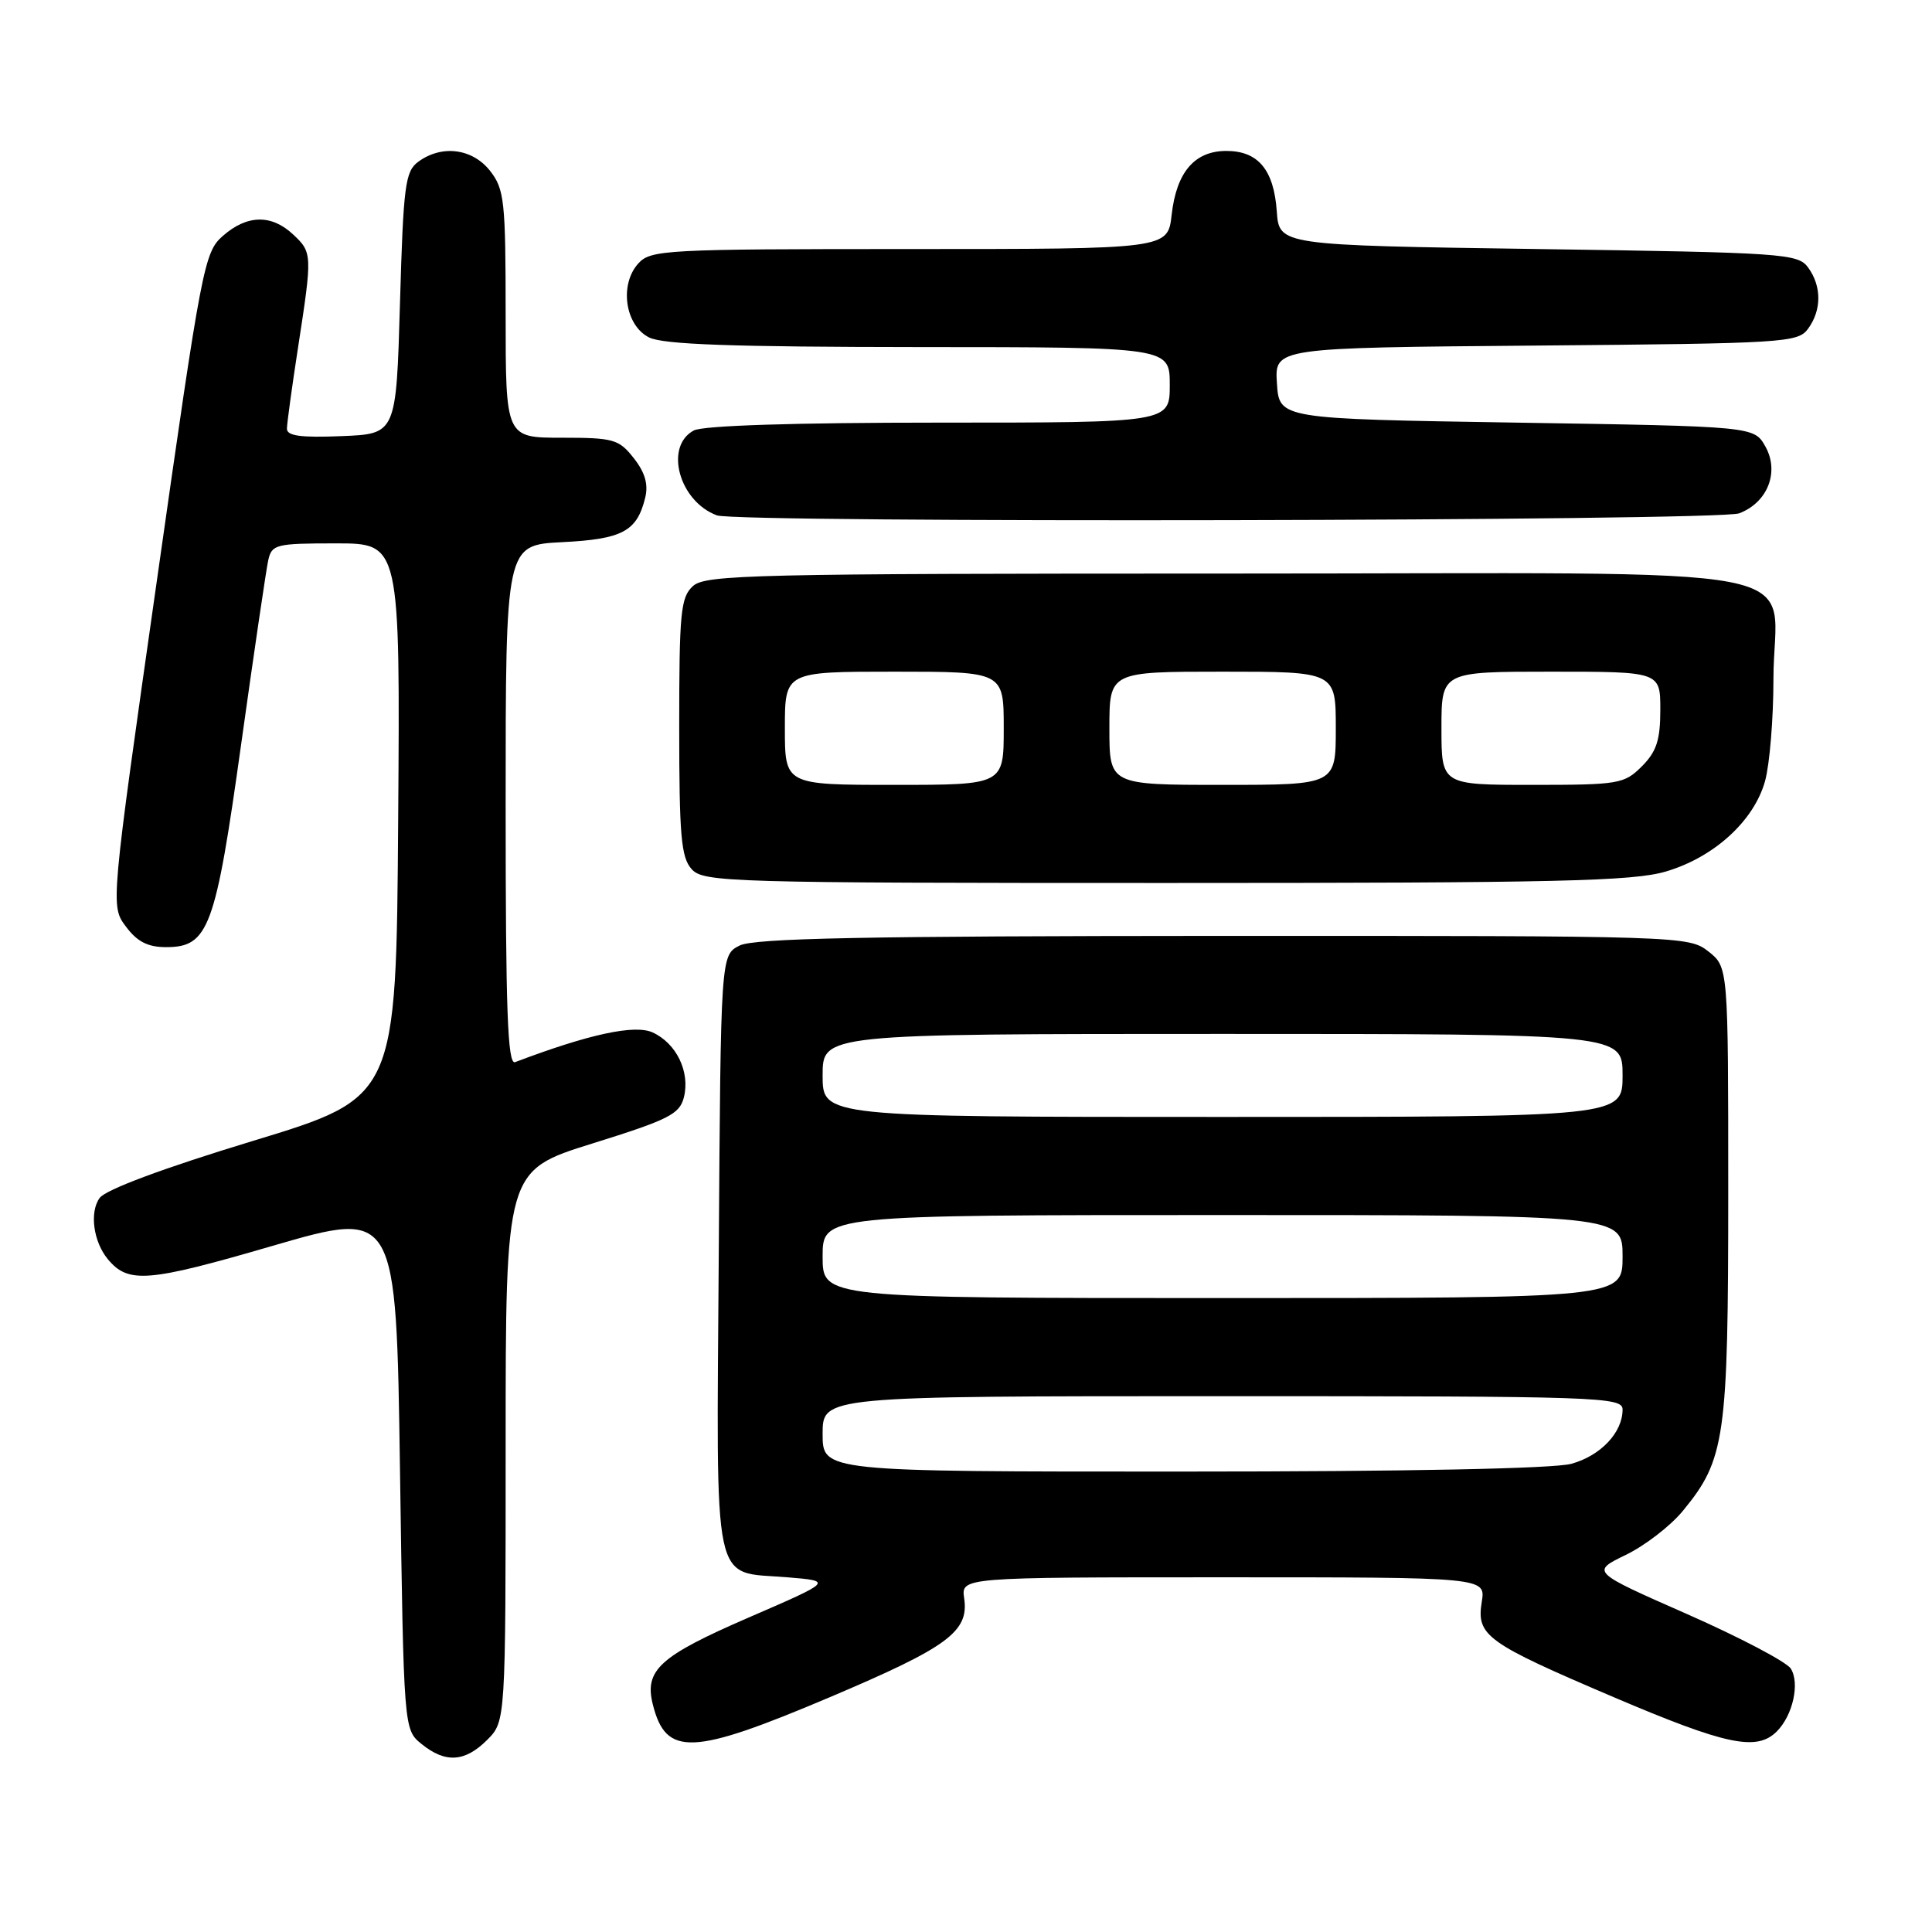 <?xml version="1.0" encoding="UTF-8" standalone="no"?>
<!DOCTYPE svg PUBLIC "-//W3C//DTD SVG 1.1//EN" "http://www.w3.org/Graphics/SVG/1.1/DTD/svg11.dtd" >
<svg xmlns="http://www.w3.org/2000/svg" xmlns:xlink="http://www.w3.org/1999/xlink" version="1.1" viewBox="0 0 256 256">
 <g >
 <path fill="currentColor"
d=" M 64.55 230.55 C 67.00 228.09 67.00 228.09 67.00 191.60 C 67.00 155.11 67.00 155.11 78.49 151.52 C 88.61 148.36 90.05 147.64 90.62 145.40 C 91.46 142.03 89.64 138.25 86.47 136.80 C 84.09 135.72 78.04 137.03 68.25 140.74 C 67.26 141.11 67.00 133.90 67.00 106.72 C 67.00 72.22 67.00 72.22 74.48 71.84 C 82.48 71.44 84.40 70.41 85.49 65.96 C 85.93 64.18 85.47 62.60 83.98 60.71 C 82.01 58.20 81.31 58.00 74.43 58.00 C 67.00 58.00 67.00 58.00 67.00 41.63 C 67.00 26.59 66.83 25.06 64.93 22.63 C 62.59 19.67 58.55 19.15 55.44 21.42 C 53.69 22.70 53.45 24.49 53.00 40.17 C 52.50 57.50 52.50 57.50 45.25 57.79 C 39.83 58.01 38.00 57.76 38.02 56.79 C 38.03 56.08 38.69 51.23 39.50 46.00 C 41.40 33.68 41.39 33.44 38.81 31.04 C 35.96 28.38 32.73 28.45 29.54 31.25 C 27.06 33.41 26.73 35.14 20.81 76.77 C 14.64 120.05 14.64 120.05 16.68 122.77 C 18.17 124.78 19.59 125.50 22.00 125.50 C 27.64 125.50 28.55 123.05 31.97 98.50 C 33.66 86.40 35.27 75.49 35.54 74.25 C 36.01 72.13 36.54 72.00 44.53 72.00 C 53.02 72.00 53.02 72.00 52.76 108.70 C 52.50 145.41 52.50 145.41 33.50 151.18 C 21.66 154.78 14.01 157.63 13.21 158.73 C 11.84 160.60 12.36 164.52 14.29 166.85 C 17.00 170.11 19.56 169.91 36.12 165.08 C 52.50 160.32 52.50 160.32 53.00 194.75 C 53.50 229.18 53.50 229.18 55.86 231.09 C 59.03 233.66 61.60 233.49 64.55 230.55 Z  M 110.00 224.87 C 125.63 218.24 128.40 216.20 127.76 211.79 C 127.35 209.00 127.35 209.00 162.11 209.00 C 196.87 209.00 196.87 209.00 196.34 212.26 C 195.62 216.74 196.91 217.67 213.84 224.89 C 228.74 231.24 232.77 232.08 235.43 229.43 C 237.56 227.30 238.51 223.04 237.29 221.10 C 236.74 220.22 230.56 216.97 223.56 213.88 C 210.82 208.27 210.82 208.27 215.41 206.04 C 217.94 204.82 221.34 202.20 222.97 200.22 C 228.60 193.39 229.00 190.60 229.00 157.89 C 229.00 128.15 229.00 128.15 226.37 126.07 C 223.76 124.03 222.95 124.00 162.12 124.01 C 114.45 124.03 99.93 124.32 98.00 125.29 C 95.50 126.56 95.50 126.56 95.24 166.15 C 94.94 211.44 94.24 208.16 104.33 209.00 C 110.36 209.50 110.36 209.50 99.16 214.35 C 87.40 219.45 85.36 221.30 86.50 225.84 C 88.24 232.78 91.66 232.64 110.00 224.87 Z  M 220.77 115.47 C 227.14 113.58 232.42 108.76 233.88 103.49 C 234.49 101.29 234.99 95.21 234.99 89.97 C 235.00 74.34 243.57 76.00 162.77 76.00 C 99.86 76.00 93.49 76.15 91.83 77.65 C 90.19 79.13 90.00 81.11 90.00 96.33 C 90.00 110.76 90.25 113.62 91.65 115.17 C 93.22 116.90 96.49 117.00 154.47 117.00 C 206.39 117.00 216.41 116.77 220.77 115.47 Z  M 230.45 68.02 C 234.23 66.58 235.81 62.53 233.92 59.16 C 232.42 56.50 232.42 56.50 200.96 56.00 C 169.50 55.50 169.50 55.50 169.20 50.79 C 168.89 46.08 168.89 46.08 203.53 45.79 C 236.48 45.51 238.23 45.41 239.58 43.56 C 241.39 41.08 241.39 37.92 239.58 35.44 C 238.24 33.60 236.35 33.47 203.83 33.00 C 169.50 32.50 169.50 32.50 169.18 28.00 C 168.79 22.49 166.71 20.00 162.50 20.00 C 158.29 20.00 155.89 22.80 155.25 28.46 C 154.74 33.00 154.74 33.00 120.52 33.00 C 88.14 33.00 86.22 33.10 84.58 34.91 C 82.04 37.71 82.82 43.11 86.00 44.71 C 87.86 45.65 97.05 45.97 121.75 45.99 C 155.00 46.00 155.00 46.00 155.00 51.00 C 155.00 56.00 155.00 56.00 124.43 56.00 C 105.28 56.00 93.15 56.39 91.93 57.04 C 87.99 59.15 89.98 66.44 95.00 68.29 C 97.77 69.31 227.74 69.05 230.45 68.02 Z  M 109.00 190.00 C 109.00 185.00 109.00 185.00 162.00 185.00 C 212.12 185.00 215.00 185.10 215.00 186.78 C 215.00 189.81 212.11 192.88 208.22 193.96 C 205.90 194.60 186.52 194.99 156.75 194.99 C 109.00 195.00 109.00 195.00 109.00 190.00 Z  M 109.00 166.50 C 109.00 161.00 109.00 161.00 162.00 161.00 C 215.00 161.00 215.00 161.00 215.00 166.50 C 215.00 172.00 215.00 172.00 162.00 172.00 C 109.00 172.00 109.00 172.00 109.00 166.50 Z  M 109.00 142.50 C 109.00 137.00 109.00 137.00 162.00 137.00 C 215.00 137.00 215.00 137.00 215.00 142.50 C 215.00 148.00 215.00 148.00 162.00 148.00 C 109.00 148.00 109.00 148.00 109.00 142.50 Z  M 104.00 96.50 C 104.00 89.00 104.00 89.00 118.50 89.00 C 133.00 89.00 133.00 89.00 133.00 96.50 C 133.00 104.00 133.00 104.00 118.50 104.00 C 104.00 104.00 104.00 104.00 104.00 96.50 Z  M 147.00 96.50 C 147.00 89.00 147.00 89.00 162.00 89.00 C 177.00 89.00 177.00 89.00 177.00 96.50 C 177.00 104.00 177.00 104.00 162.00 104.00 C 147.00 104.00 147.00 104.00 147.00 96.50 Z  M 191.00 96.50 C 191.00 89.00 191.00 89.00 205.50 89.00 C 220.00 89.00 220.00 89.00 220.00 94.05 C 220.00 98.07 219.50 99.59 217.55 101.55 C 215.21 103.88 214.50 104.00 203.05 104.00 C 191.00 104.00 191.00 104.00 191.00 96.50 Z "/>
</g>
</svg>